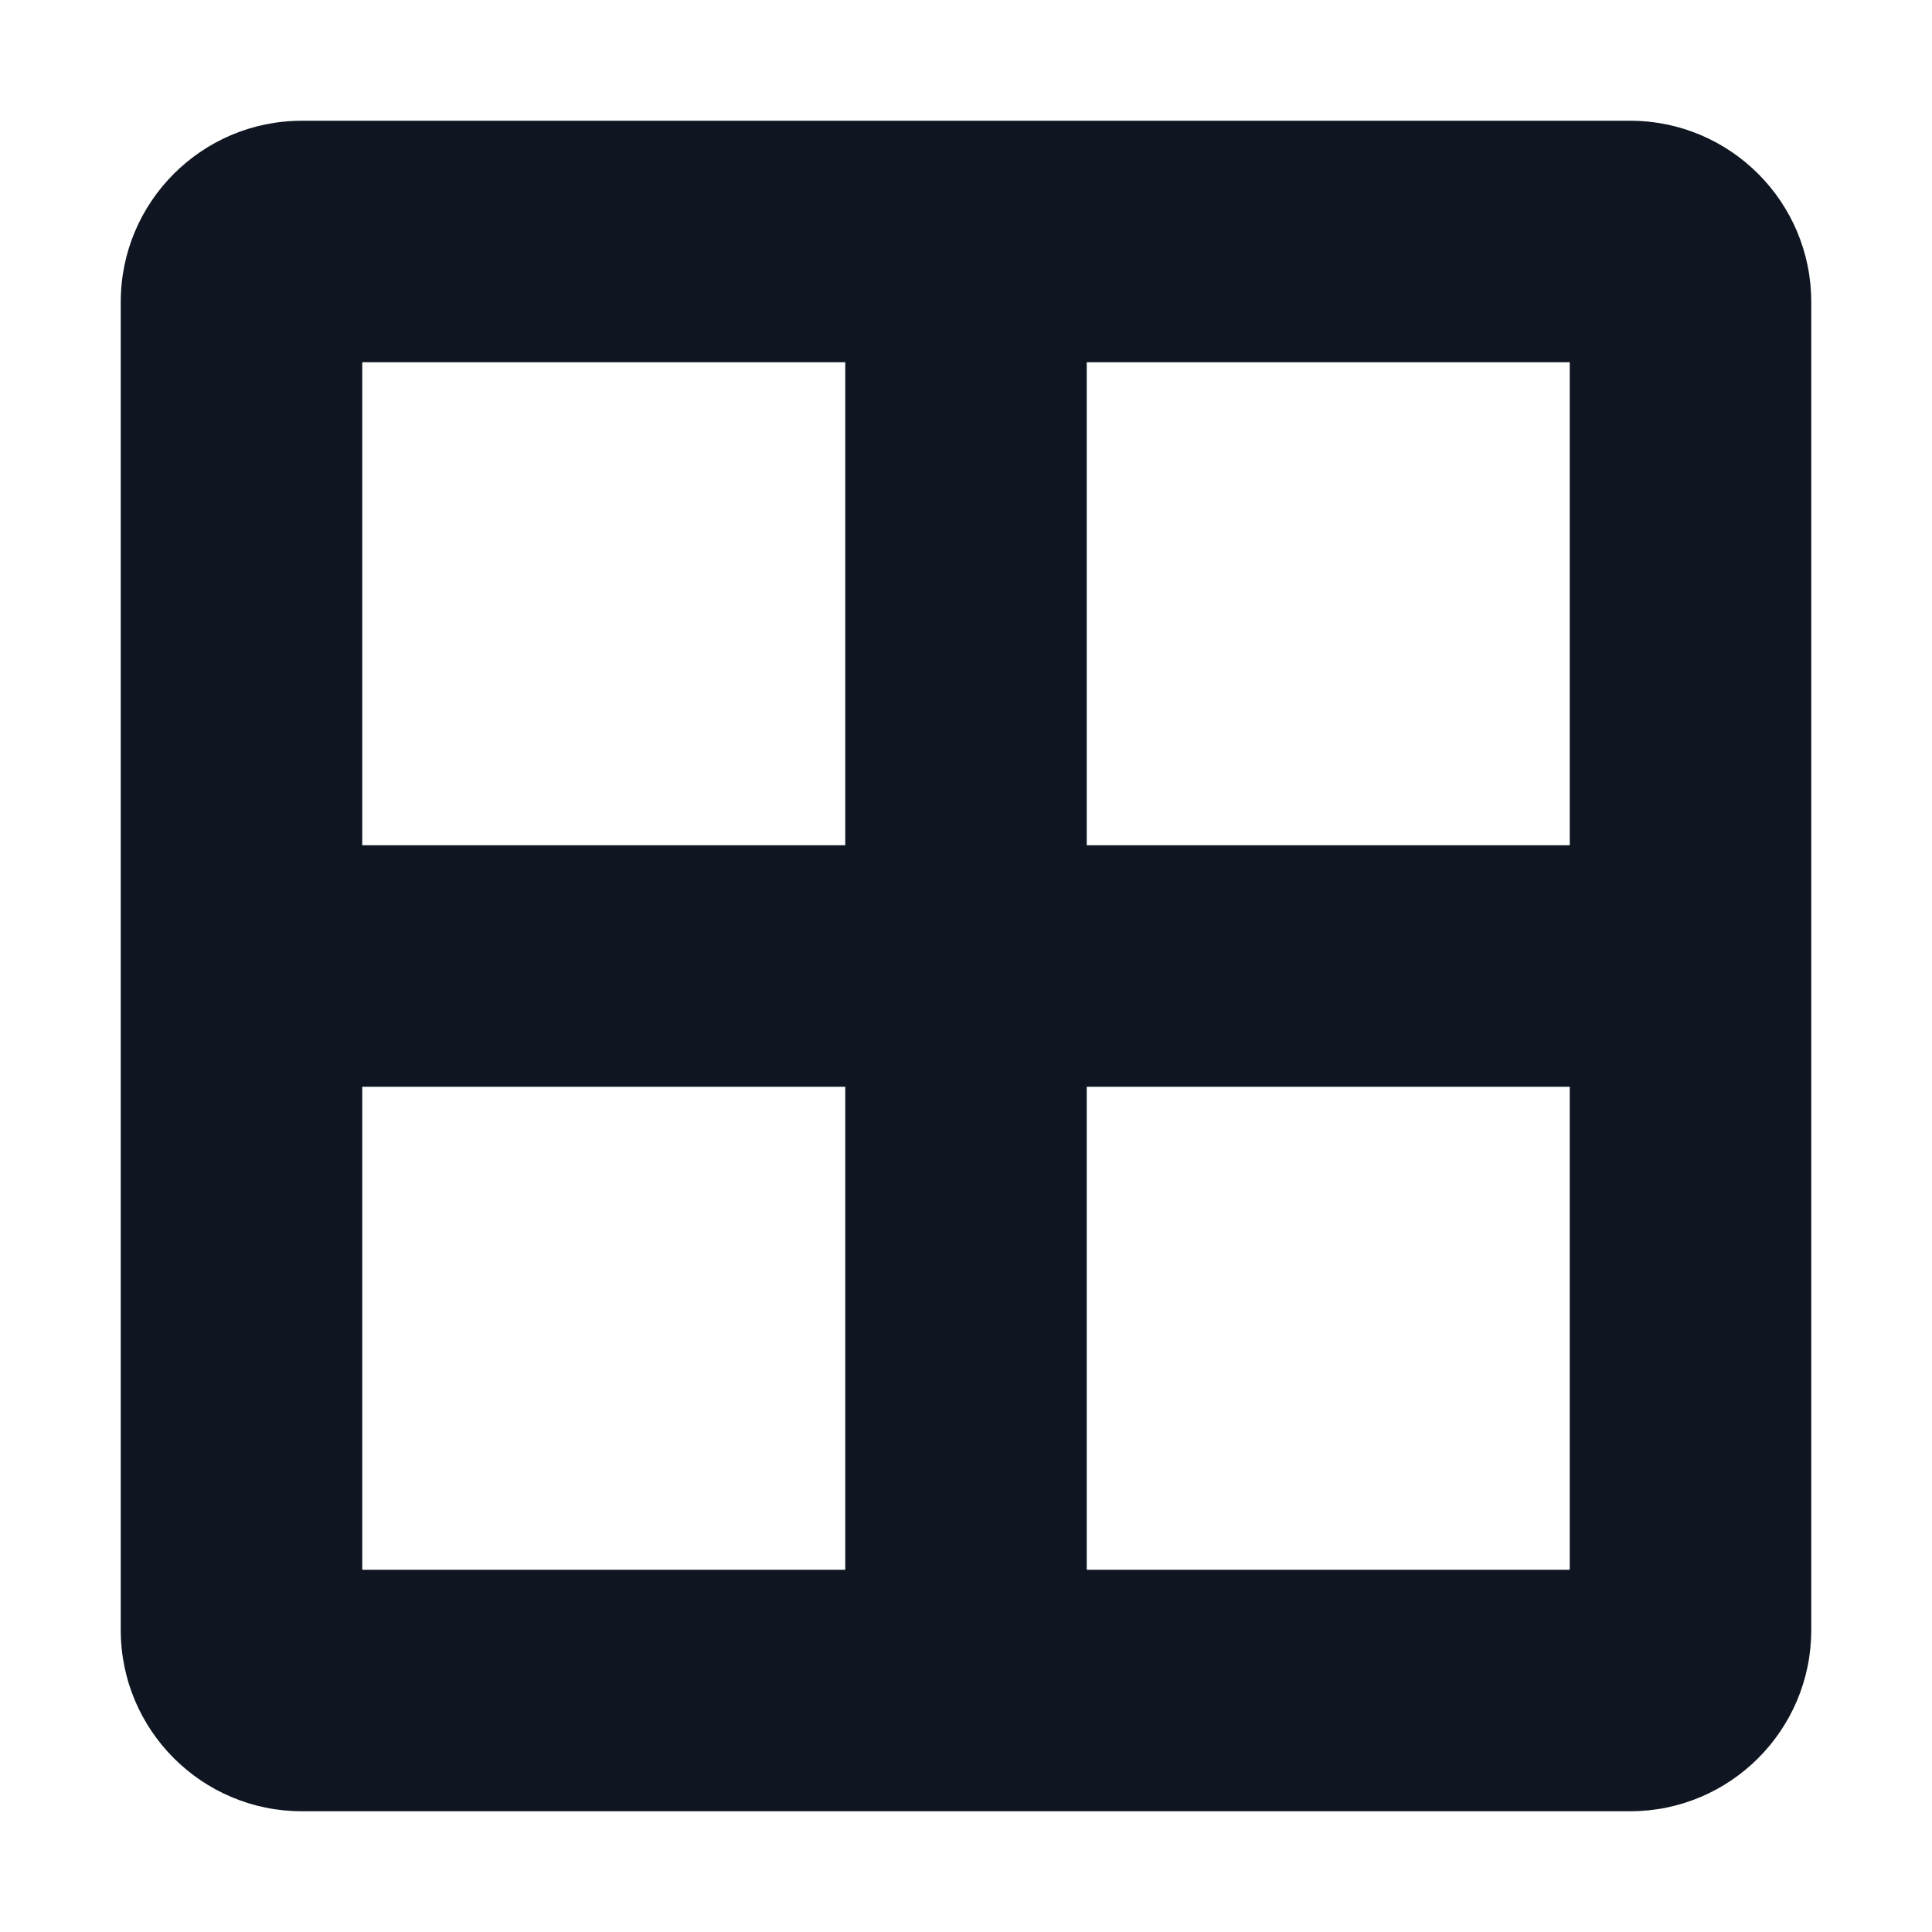 <svg width="16" height="16" viewBox="0 0 16 16" fill="none" xmlns="http://www.w3.org/2000/svg">
<path d="M2.5 1C1.672 1 1 1.672 1 2.5V13.5C1 14.328 1.672 15 2.5 15H13.5C14.328 15 15 14.328 15 13.5V2.5C15 1.672 14.328 1 13.5 1H2.5ZM3 7V3H7V7H3ZM3 9H7V13H3V9ZM9 13V9H13V13H9ZM13 7H9V3H13V7Z" fill="#0F1621"/>
</svg>
